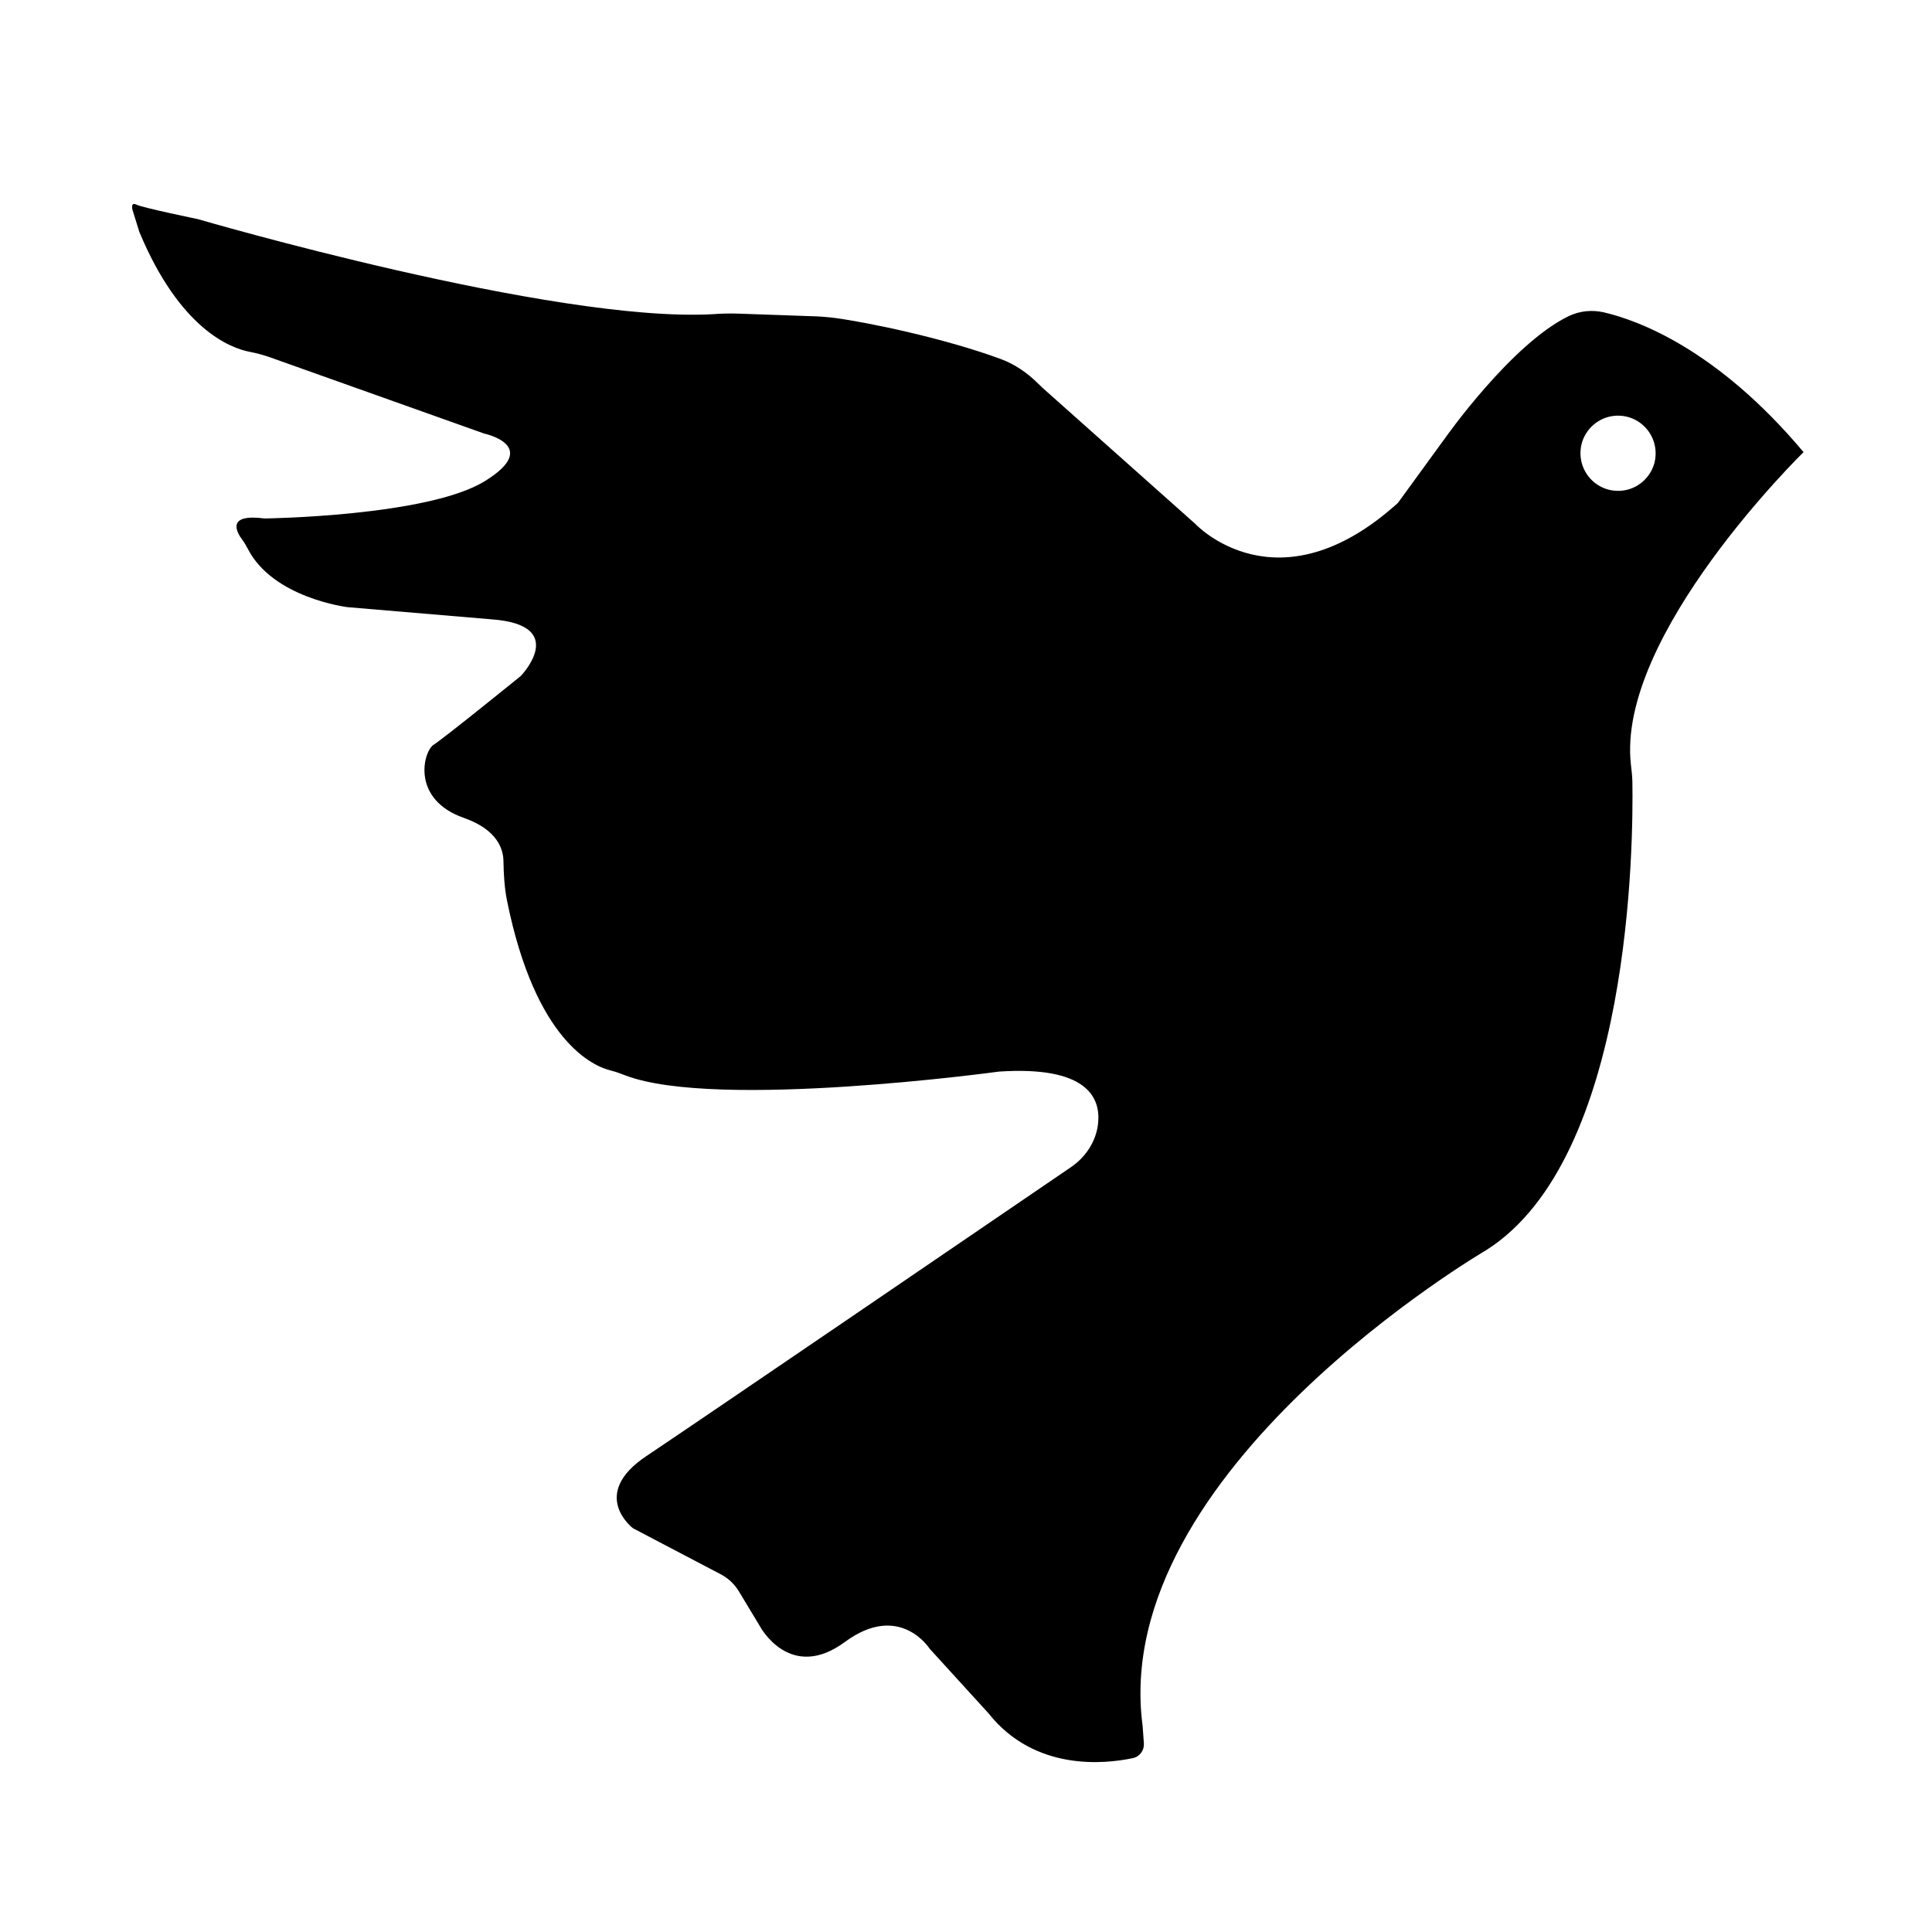 <?xml version="1.0" encoding="utf-8" standalone="no"?><svg xmlns:android="http://schemas.android.com/apk/res/android" height="256.0" width="256.0" xmlns="http://www.w3.org/2000/svg">
    <path d="M238.98,59.91 C227.46,46.18,216.92,42.41,212.53,41.39 C210.97,41.03,209.32,41.19,207.88,41.88 C200.29,45.53,191.49,58.04,191.49,58.04 L185.23,66.64 C169.27,81.07,158.42,69.45,158.42,69.45 L138.22,51.46 C138,51.26,137.78,51.05,137.57,50.84 C136.15,49.42,134.49,48.27,132.6,47.57 C125.14,44.82,115.13,42.74,110.69,42.14 C109.76,42.02,108.82,41.94,107.88,41.91 L97.92,41.56 C96.77,41.52,95.62,41.54,94.48,41.63 C73.34,42.82,26.2,29.03,26.2,29.03 S18.92,27.53,18.09,27.12 S17.55,27.79,17.55,27.79 L18.46,30.72 C23.83,43.63,30.55,46.12,33.04,46.61 C33.98,46.79,34.89,47.03,35.79,47.35 L64.16,57.45 C64.16,57.45,71.82,59.07,64.25,63.75 S35.06,68.7,35.06,68.7 C29.94,68.03,31.33,70.5,32.13,71.56 C32.4,71.92,32.62,72.31,32.83,72.71 C36.17,79.25,46.04,80.45,46.04,80.45 L65.19,82.07 C75.49,82.84,69.02,89.56,69.02,89.56 S58.59,98.02,57.36,98.75 C55.98,99.92,54.64,105.98,61.45,108.37 C65.88,109.92,66.69,112.49,66.71,114.1 C66.74,115.85,66.84,117.61,67.18,119.33 C70.95,137.97,78.57,141.28,80.97,141.86 C81.63,142.02,82.27,142.27,82.9,142.51 C95.01,147.11,132.38,141.99,132.38,141.99 C143.9,141.23,145.84,145.33,145.51,148.79 C145.28,151.17,143.9,153.29,141.93,154.64 C132.33,161.19,92.39,188.44,85.66,192.93 C78,198.04,83.87,202.5,83.87,202.5 L95.5,208.6 C96.5,209.12,97.33,209.91,97.91,210.87 L100.72,215.53 C100.72,215.53,104.68,222.93,111.95,217.57 S123.18,218.46,123.18,218.46 L130.97,227.01 C137.11,234.76,146.43,233.74,150.11,232.96 C151.02,232.77,151.63,231.93,151.57,231.01 L151.4,228.67 C146.93,194.84,196.93,165.65,196.93,165.65 C216.25,153.44,216.42,111.35,216.3,103.66 C216.29,102.89,216.2,102.13,216.11,101.37 C214.11,84.2,238.98,59.91,238.98,59.91 Z M215.19,64.98 C211.83,65.5,208.97,62.64,209.48,59.27 C209.8,57.17,211.51,55.46,213.61,55.14 C216.97,54.62,219.83,57.48,219.32,60.85 C219,62.95,217.29,64.66,215.19,64.98 Z" fill="#000000" fill-opacity="1.0"/>
</svg>